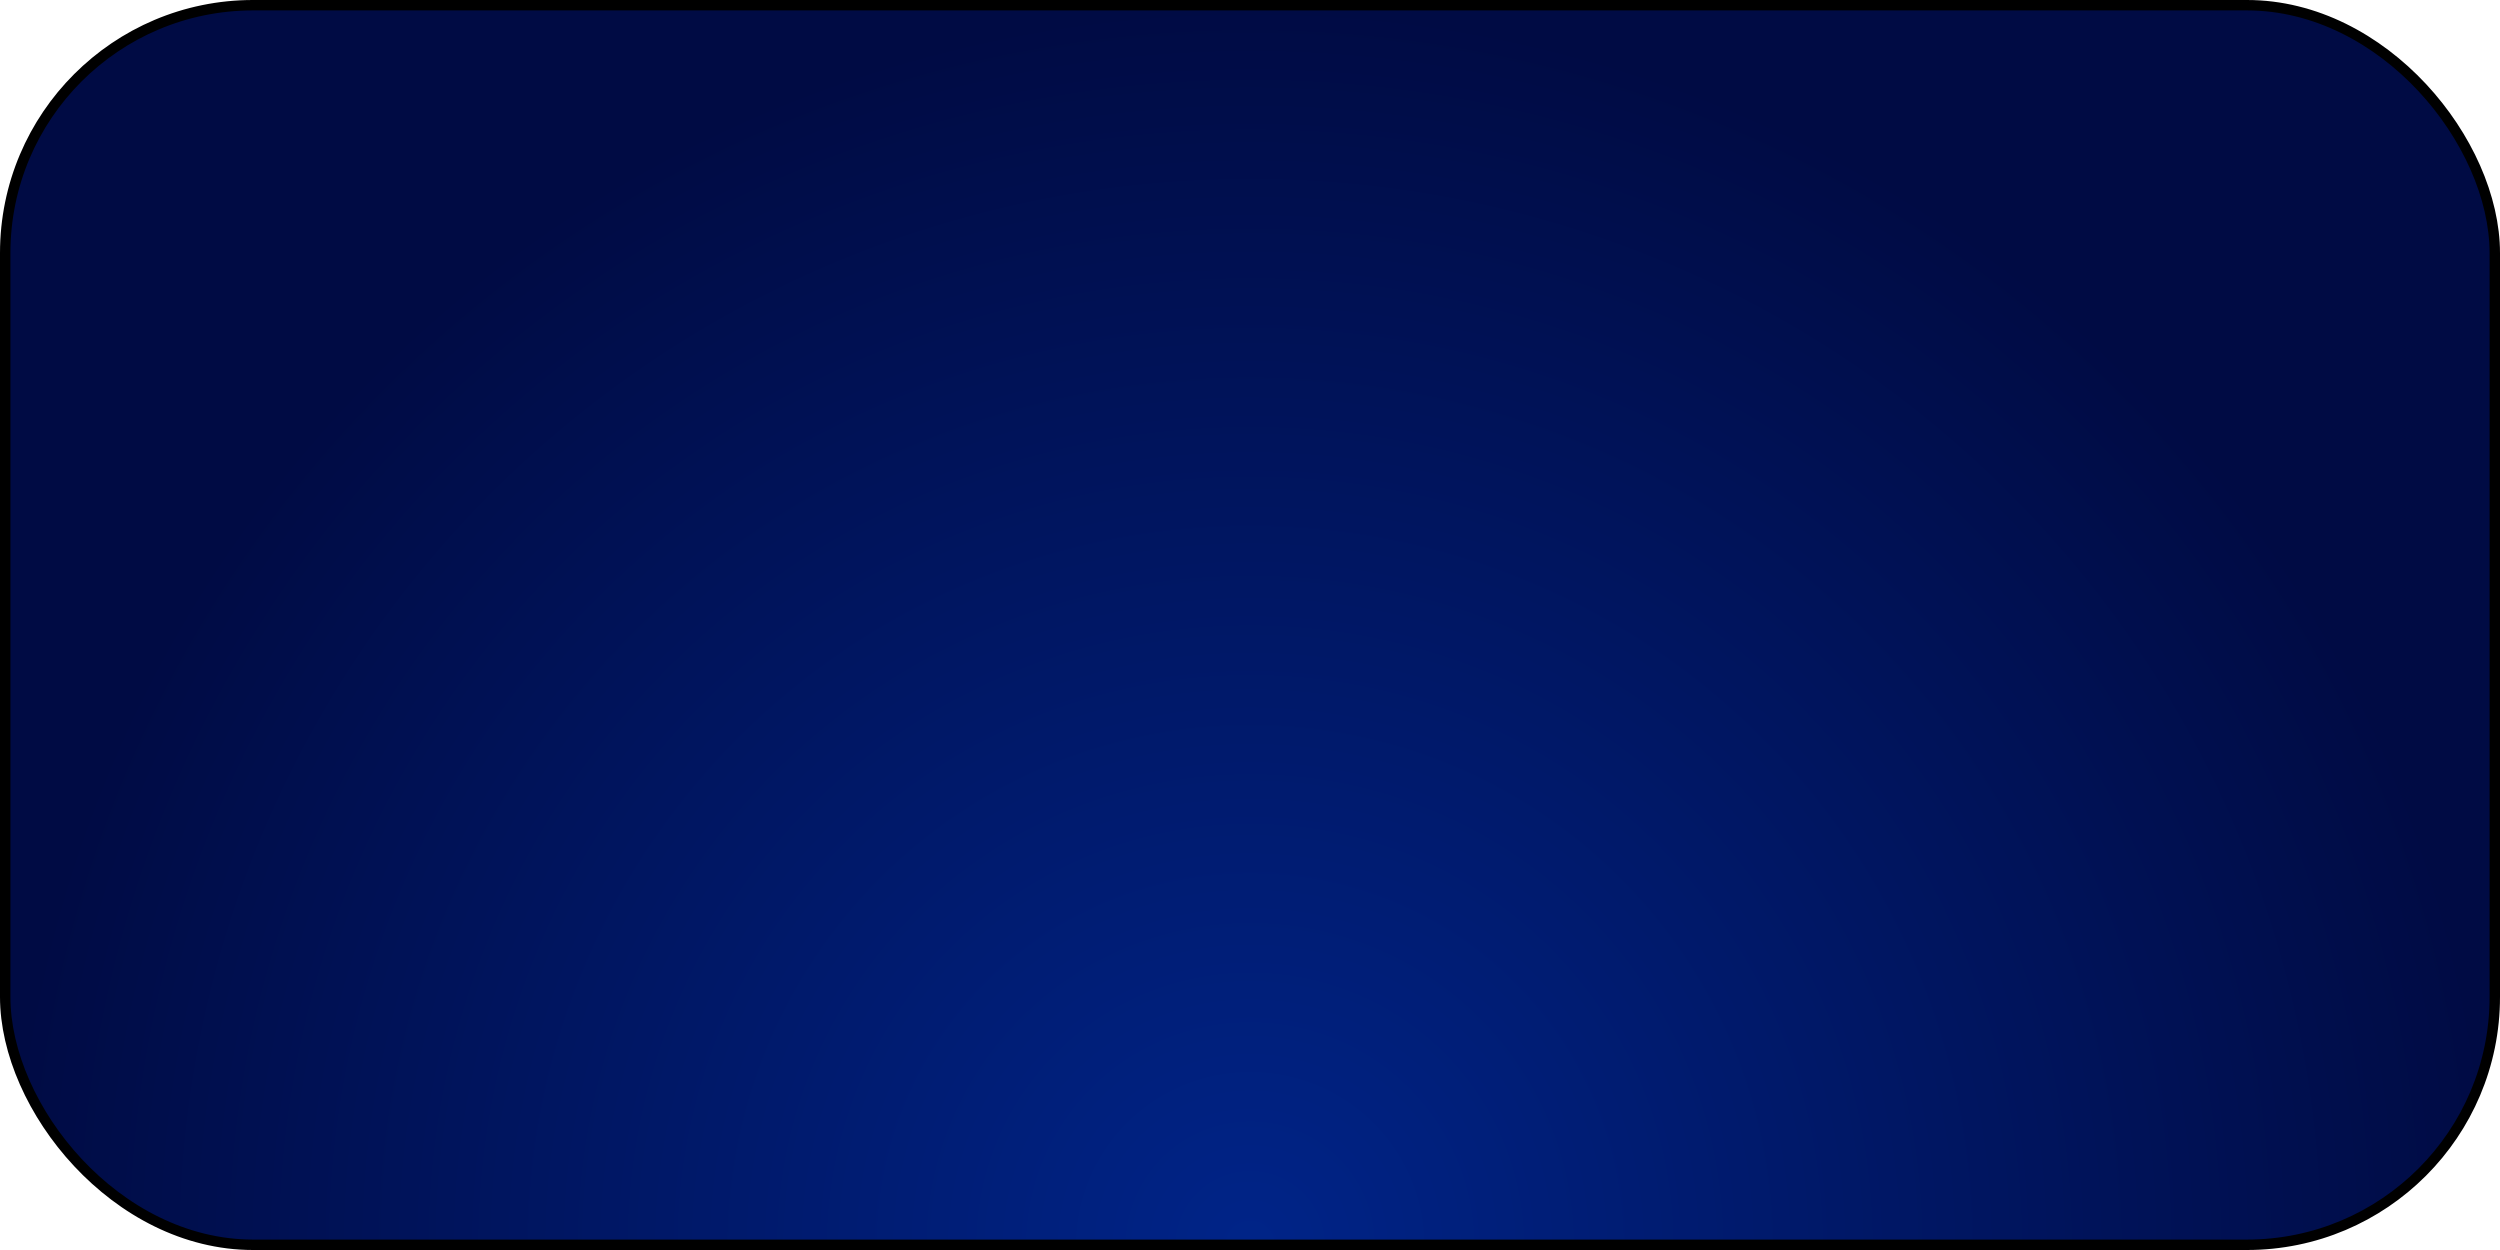 <?xml version="1.0" encoding="UTF-8" standalone="no"?>
<!-- Created with Inkscape (http://www.inkscape.org/) -->

<svg
   xmlns:dc="http://purl.org/dc/elements/1.1/"
   xmlns:cc="http://creativecommons.org/ns#"
   xmlns:rdf="http://www.w3.org/1999/02/22-rdf-syntax-ns#"
   xmlns:svg="http://www.w3.org/2000/svg"
   xmlns="http://www.w3.org/2000/svg"
   xmlns:xlink="http://www.w3.org/1999/xlink"
   xmlns:sodipodi="http://sodipodi.sourceforge.net/DTD/sodipodi-0.dtd"
   xmlns:inkscape="http://www.inkscape.org/namespaces/inkscape"
   width="240"
   height="120"
   id="svg2"
   version="1.1"
   inkscape:version="0.48.3.1 r9886"
   sodipodi:docname="getstarted.svg"
   inkscape:export-filename="/home/ansq/School/13F/CS360/WebApp/cs360-group-project/public/images/getstarted.png"
   inkscape:export-xdpi="90"
   inkscape:export-ydpi="90">
  <defs
     id="defs4">
    <linearGradient
       id="linearGradient3755">
      <stop
         style="stop-color:#002488;stop-opacity:1;"
         offset="0"
         id="stop3757" />
      <stop
         style="stop-color:#000b44;stop-opacity:1;"
         offset="1"
         id="stop3759" />
    </linearGradient>
    <radialGradient
       inkscape:collect="always"
       xlink:href="#linearGradient3755"
       id="radialGradient3761"
       cx="120"
       cy="180"
       fx="120"
       fy="180"
       r="120"
       gradientTransform="matrix(0.996,0,0,0.992,0.5,873.362)"
       gradientUnits="userSpaceOnUse" />
    <linearGradient
       inkscape:collect="always"
       xlink:href="#linearGradient3755"
       id="linearGradient3802"
       x1="-97"
       y1="912.362"
       x2="-97"
       y2="870.362"
       gradientUnits="userSpaceOnUse"
       gradientTransform="matrix(0.006,0,0,1.048,-96.416,-43.446)" />
  </defs>
  <sodipodi:namedview
     id="base"
     pagecolor="#ffffff"
     bordercolor="#666666"
     borderopacity="1.0"
     inkscape:pageopacity="0.0"
     inkscape:pageshadow="2"
     inkscape:zoom="1.979899"
     inkscape:cx="90.48394"
     inkscape:cy="107.46235"
     inkscape:document-units="px"
     inkscape:current-layer="layer1"
     showgrid="false"
     inkscape:snap-page="true"
     inkscape:window-width="1366"
     inkscape:window-height="694"
     inkscape:window-x="0"
     inkscape:window-y="25"
     inkscape:window-maximized="1"
     inkscape:object-nodes="true" />
  <g
     inkscape:label="Layer 1"
     inkscape:groupmode="layer"
     id="layer1"
     transform="translate(0,-932.362)">
    <rect
       style="fill:url(#radialGradient3761);fill-opacity:1;stroke:#000000;stroke-width:1;stroke-opacity:1"
       id="rect2985"
       width="239"
       height="119"
       x="0.5"
       y="932.862"
       ry="23.8" />
    <rect
       style="fill:url(#linearGradient3802);fill-opacity:1;stroke:none"
       id="rect3782"
       width="1"
       height="44"
       x="-97"
       y="868.362"
       ry="0"
       inkscape:export-filename="/home/ansq/School/13F/CS360/WebApp/cs360-group-project/public/images/navbarback.png"
       inkscape:export-xdpi="90"
       inkscape:export-ydpi="90" />
  </g>
</svg>
